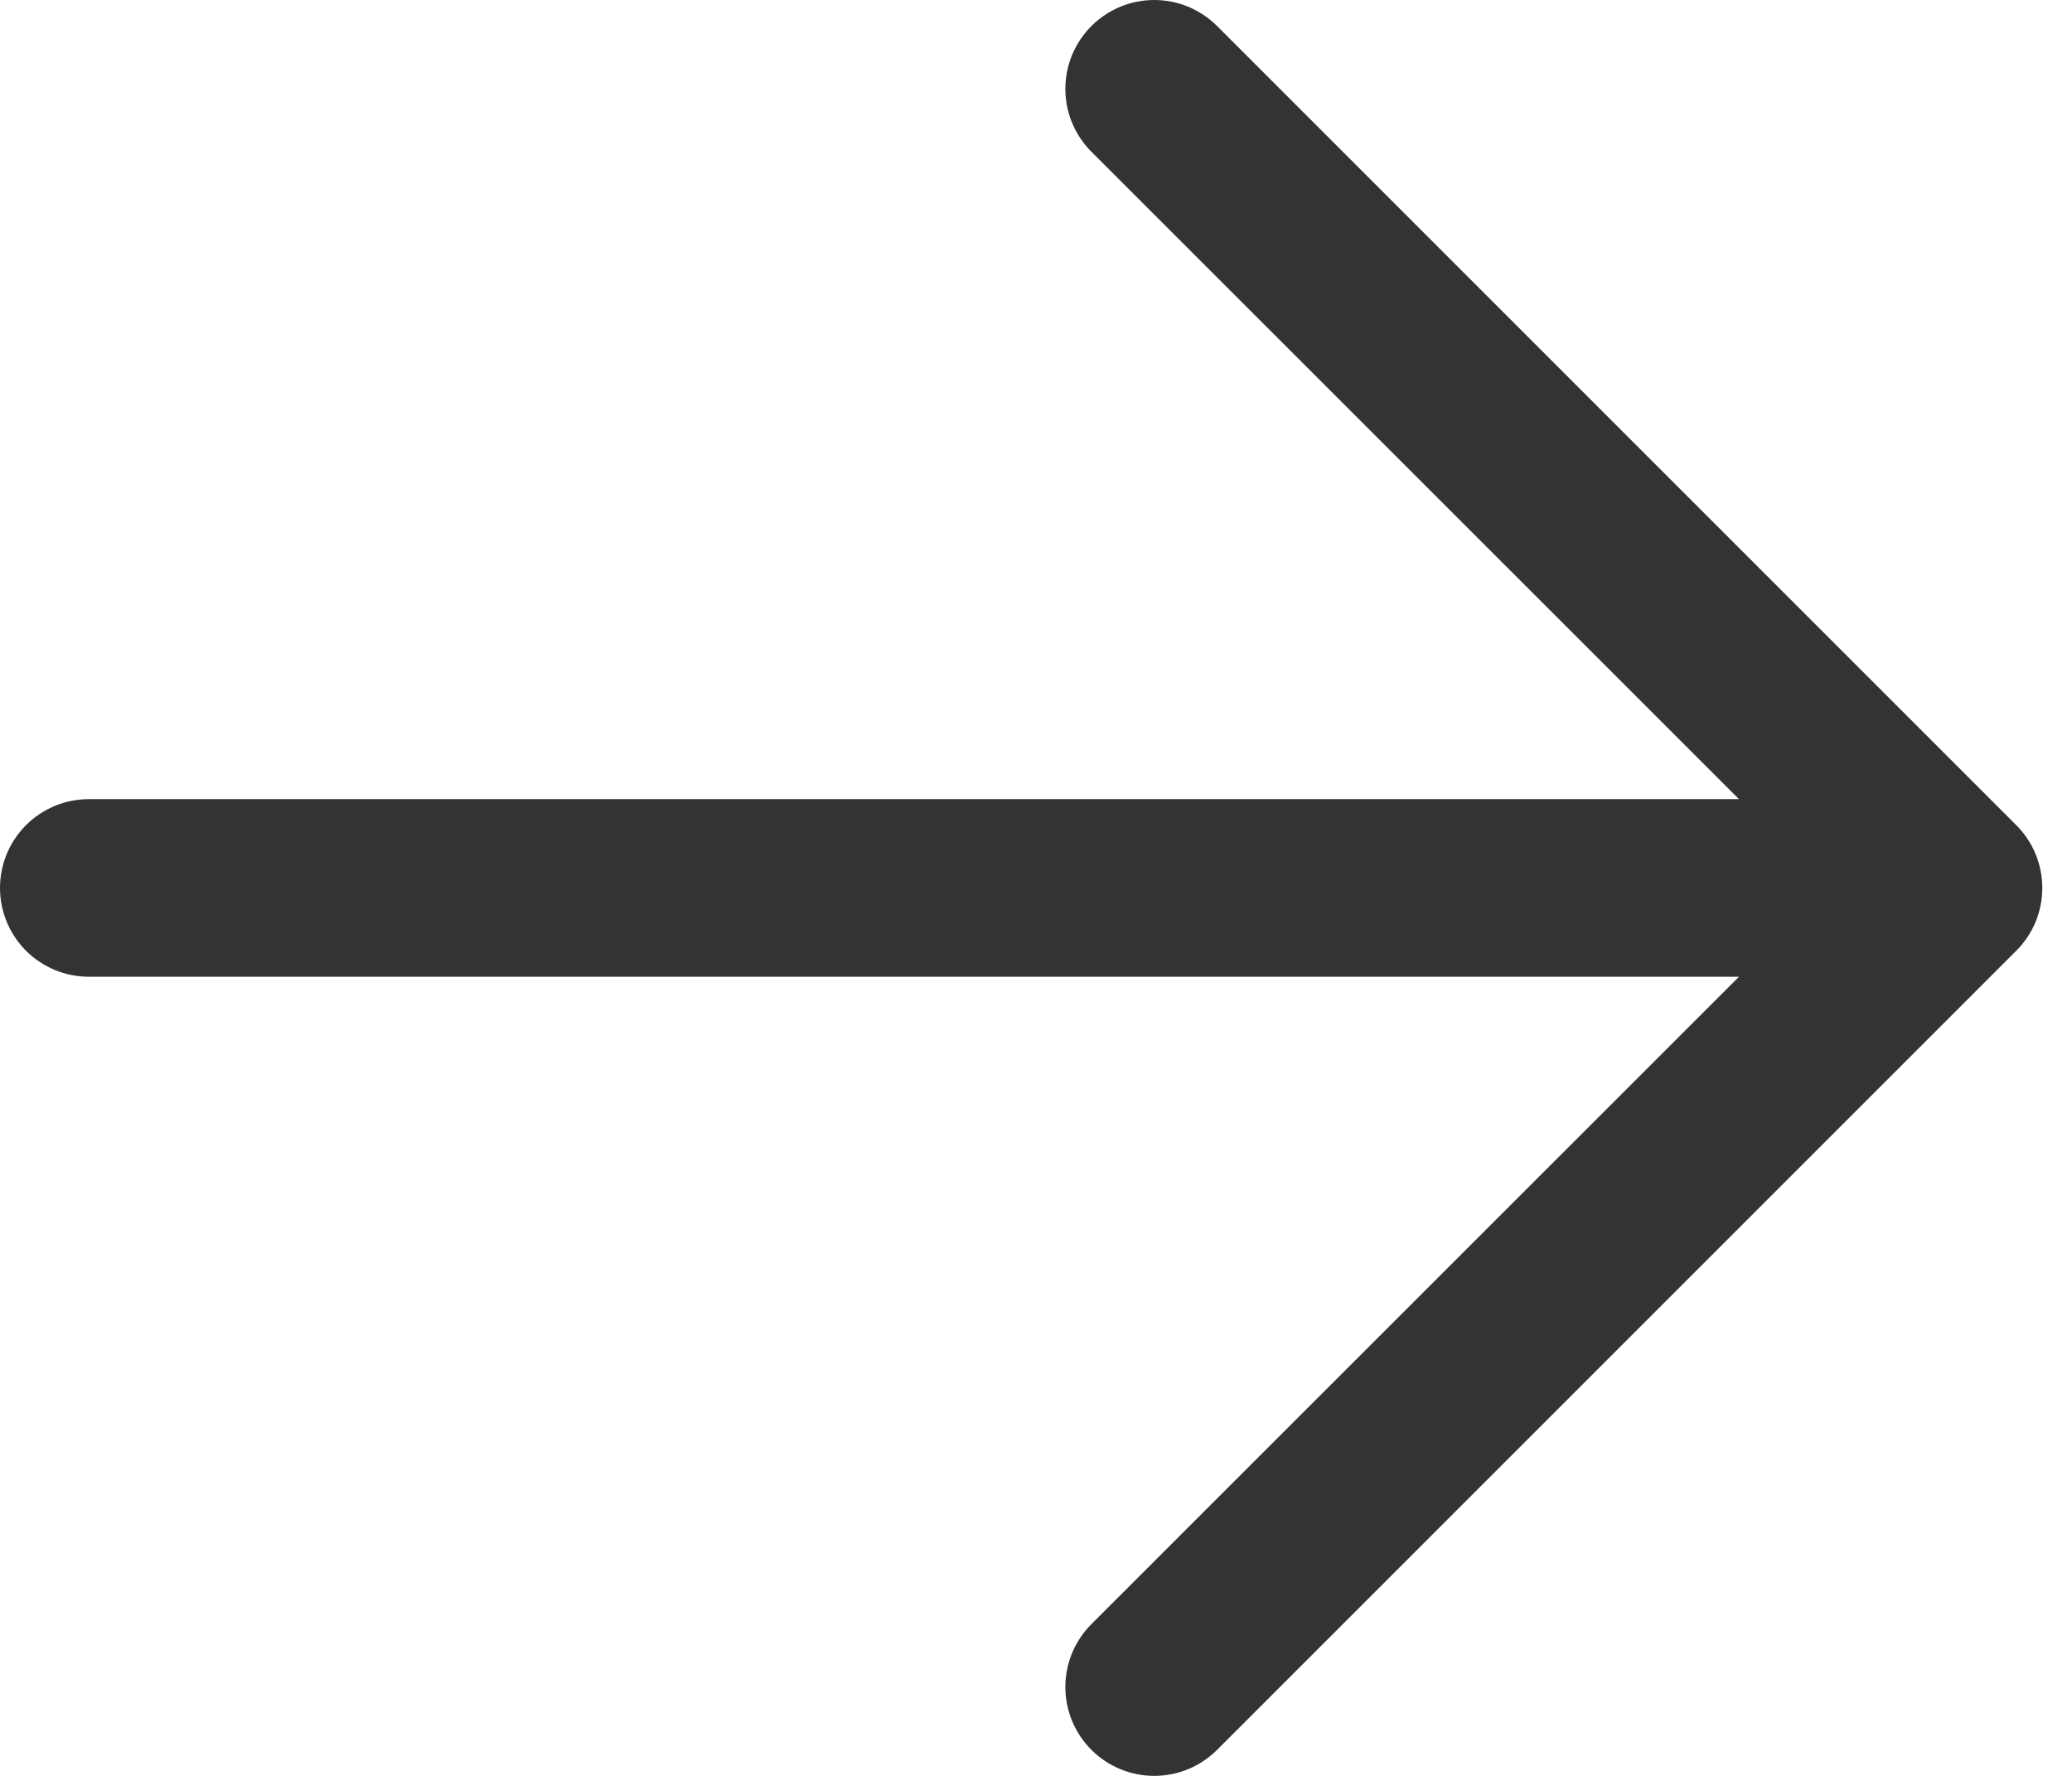 <svg width="42" height="36" viewBox="0 0 42 36" fill="none" xmlns="http://www.w3.org/2000/svg">
<path d="M35.25 16.2H1.8C1.322 16.2 0.865 16.39 0.527 16.727C0.19 17.065 0 17.523 0 18C0 18.477 0.19 18.935 0.527 19.273C0.865 19.61 1.322 19.8 1.8 19.8H35.25L22.123 32.924C21.785 33.262 21.595 33.72 21.595 34.198C21.595 34.676 21.785 35.134 22.123 35.472C22.461 35.81 22.919 36 23.397 36C23.875 36 24.333 35.81 24.671 35.472L40.869 19.274C41.037 19.107 41.17 18.908 41.261 18.69C41.351 18.471 41.398 18.237 41.398 18C41.398 17.763 41.351 17.529 41.261 17.31C41.17 17.092 41.037 16.893 40.869 16.726L24.671 0.528C24.333 0.19 23.875 0 23.397 0C22.919 0 22.461 0.19 22.123 0.528C21.785 0.866 21.595 1.324 21.595 1.802C21.595 2.28 21.785 2.738 22.123 3.076L35.25 16.2Z" fill="#333333"/>
</svg>

